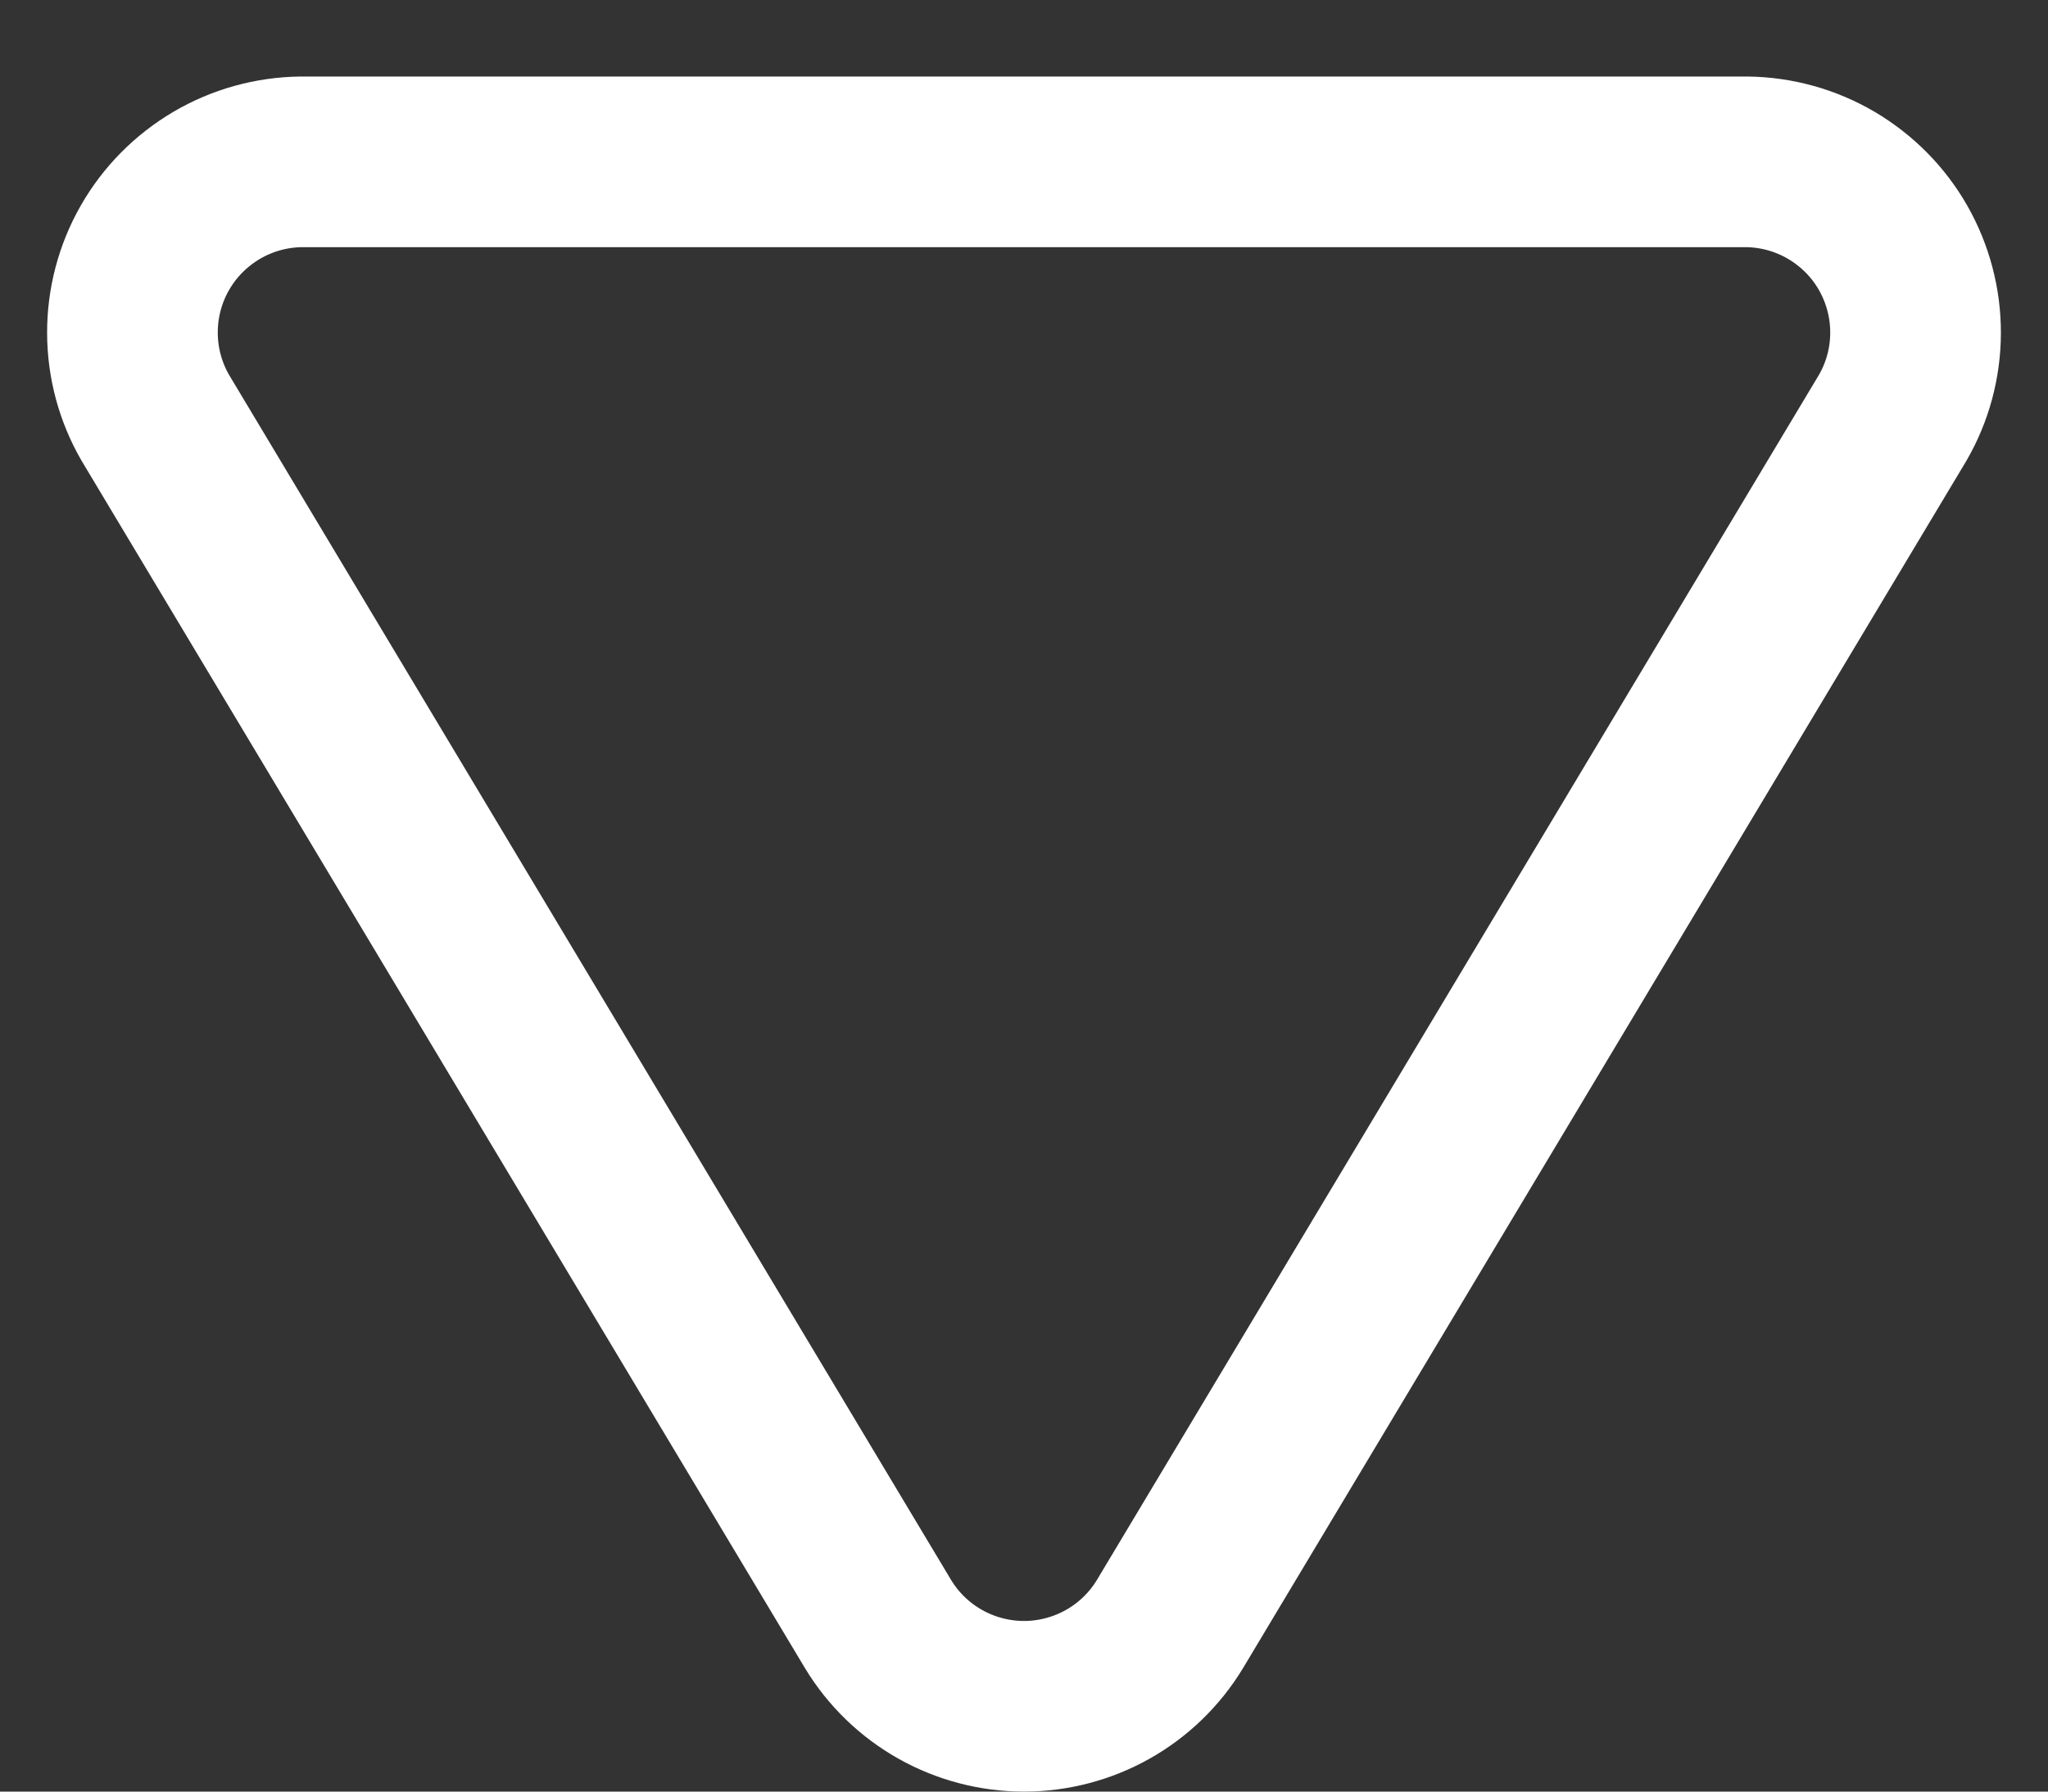 <svg width="24" height="21" viewBox="0 0 24 21" fill="none" xmlns="http://www.w3.org/2000/svg">
<rect x="0" y="0" width="24" height="21" fill="#333333" stroke="none"/>
<path d="M13.71 19.037L22.18 4.897C22.355 4.595 22.447 4.252 22.448 3.903C22.449 3.554 22.358 3.21 22.186 2.907C22.013 2.603 21.763 2.351 21.462 2.173C21.161 1.996 20.819 1.901 20.47 1.897H3.53C3.181 1.901 2.839 1.996 2.538 2.173C2.237 2.351 1.987 2.603 1.814 2.907C1.641 3.21 1.551 3.554 1.552 3.903C1.553 4.252 1.645 4.595 1.82 4.897L10.29 19.037C10.468 19.331 10.719 19.574 11.019 19.743C11.318 19.911 11.656 20 12 20C12.344 20 12.682 19.911 12.981 19.743C13.281 19.574 13.532 19.331 13.71 19.037V19.037Z" stroke="white" stroke-width="2" stroke-linecap="round" stroke-linejoin="round"/>
</svg>

